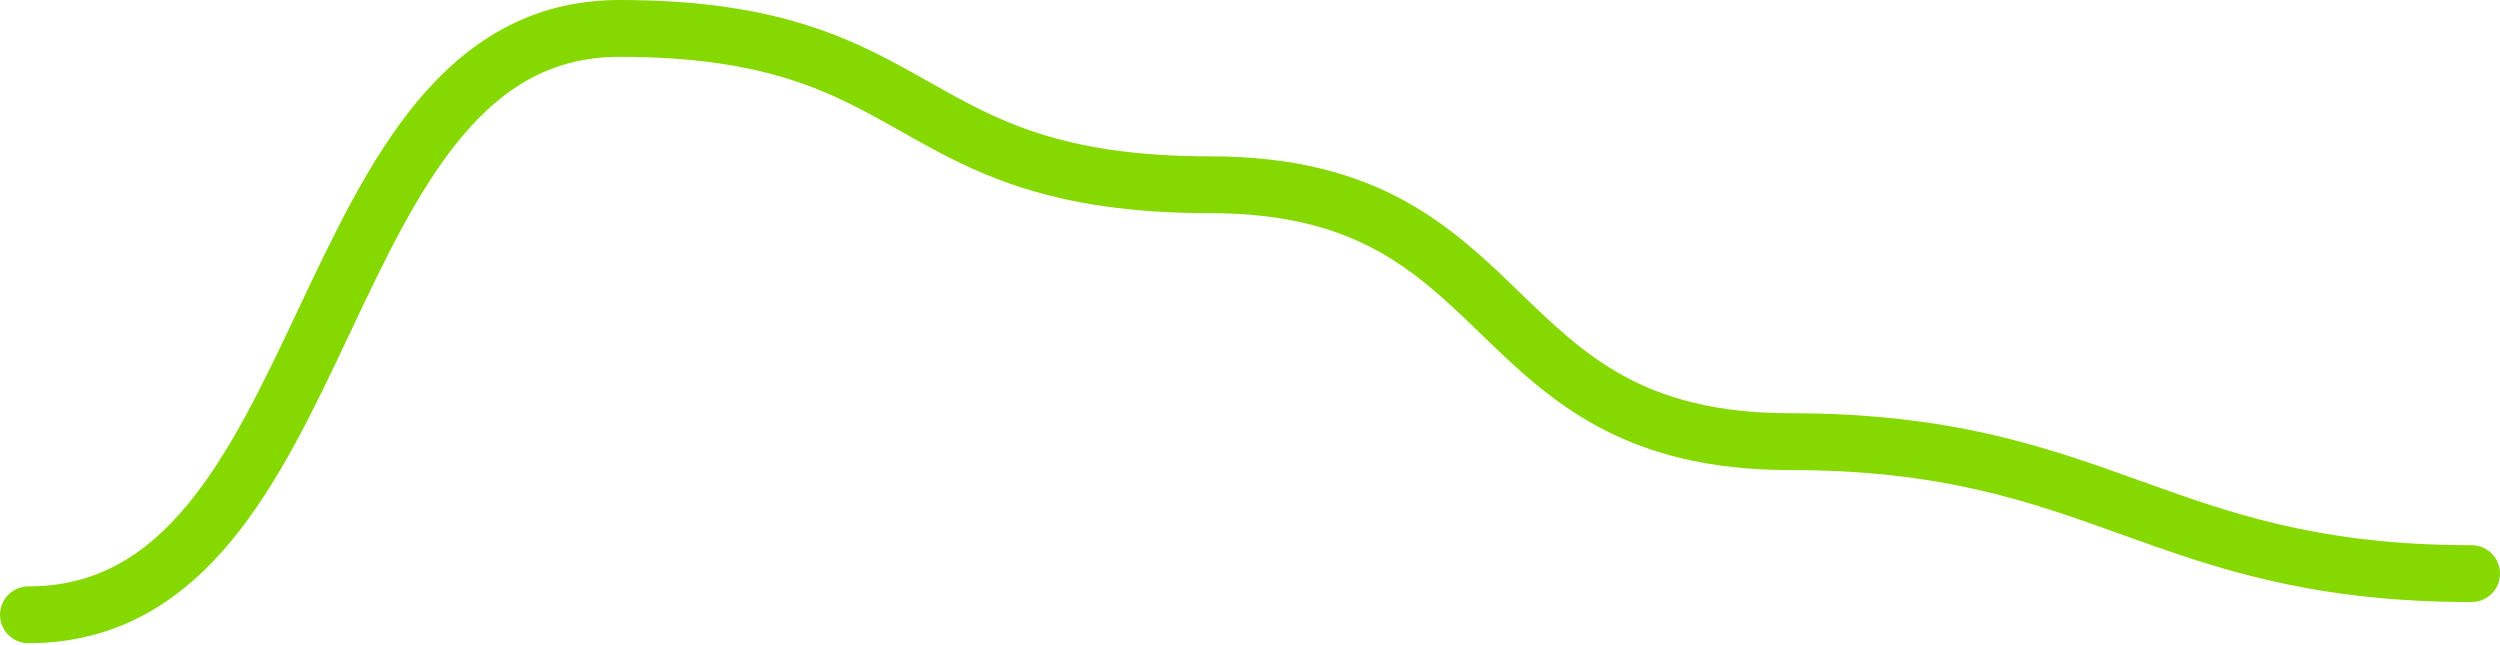 <svg width="256" height="66" viewBox="0 0 256 66" fill="none" xmlns="http://www.w3.org/2000/svg">
<path d="M63.433 0C71.725 9.51673e-07 77.824 1.034 82.825 2.642C87.807 4.244 91.585 6.384 95.122 8.381C98.674 10.387 101.986 12.249 106.34 13.649C110.676 15.043 116.162 16.011 123.95 16.011C132.421 16.011 138.626 17.752 143.656 20.472C148.618 23.155 152.287 26.723 155.658 29.982C159.089 33.299 162.222 36.307 166.381 38.556C170.473 40.769 175.709 42.316 183.319 42.316C199.911 42.316 209.695 45.832 219.189 49.244C228.209 52.484 236.957 55.627 251.65 55.82L253.091 55.83L253.24 55.833C254.778 55.911 256 57.182 256 58.739C256 60.296 254.778 61.567 253.24 61.645L253.091 61.648L251.555 61.638C235.888 61.429 226.418 58.025 217.221 54.72C207.911 51.375 198.889 48.136 183.319 48.136C174.849 48.135 168.644 46.395 163.614 43.675C158.651 40.992 154.983 37.424 151.613 34.165C148.182 30.848 145.047 27.84 140.888 25.591C136.797 23.379 131.56 21.83 123.95 21.83C115.658 21.83 109.559 20.797 104.558 19.189C99.575 17.587 95.797 15.445 92.26 13.448C88.709 11.443 85.397 9.581 81.043 8.181C76.707 6.787 71.221 5.819 63.433 5.819C56.485 5.819 51.45 8.989 47.17 14.149C42.782 19.44 39.389 26.58 35.802 34.174C32.299 41.591 28.601 49.462 23.651 55.429C18.593 61.527 12.043 65.862 2.909 65.862C1.302 65.862 0 64.56 0 62.953C0 61.346 1.302 60.044 2.909 60.044C9.857 60.044 14.892 56.873 19.172 51.713C23.561 46.422 26.953 39.282 30.54 31.688C34.043 24.271 37.742 16.401 42.691 10.433C47.749 4.335 54.299 0 63.433 0Z" fill="#85D800"/>
</svg>
